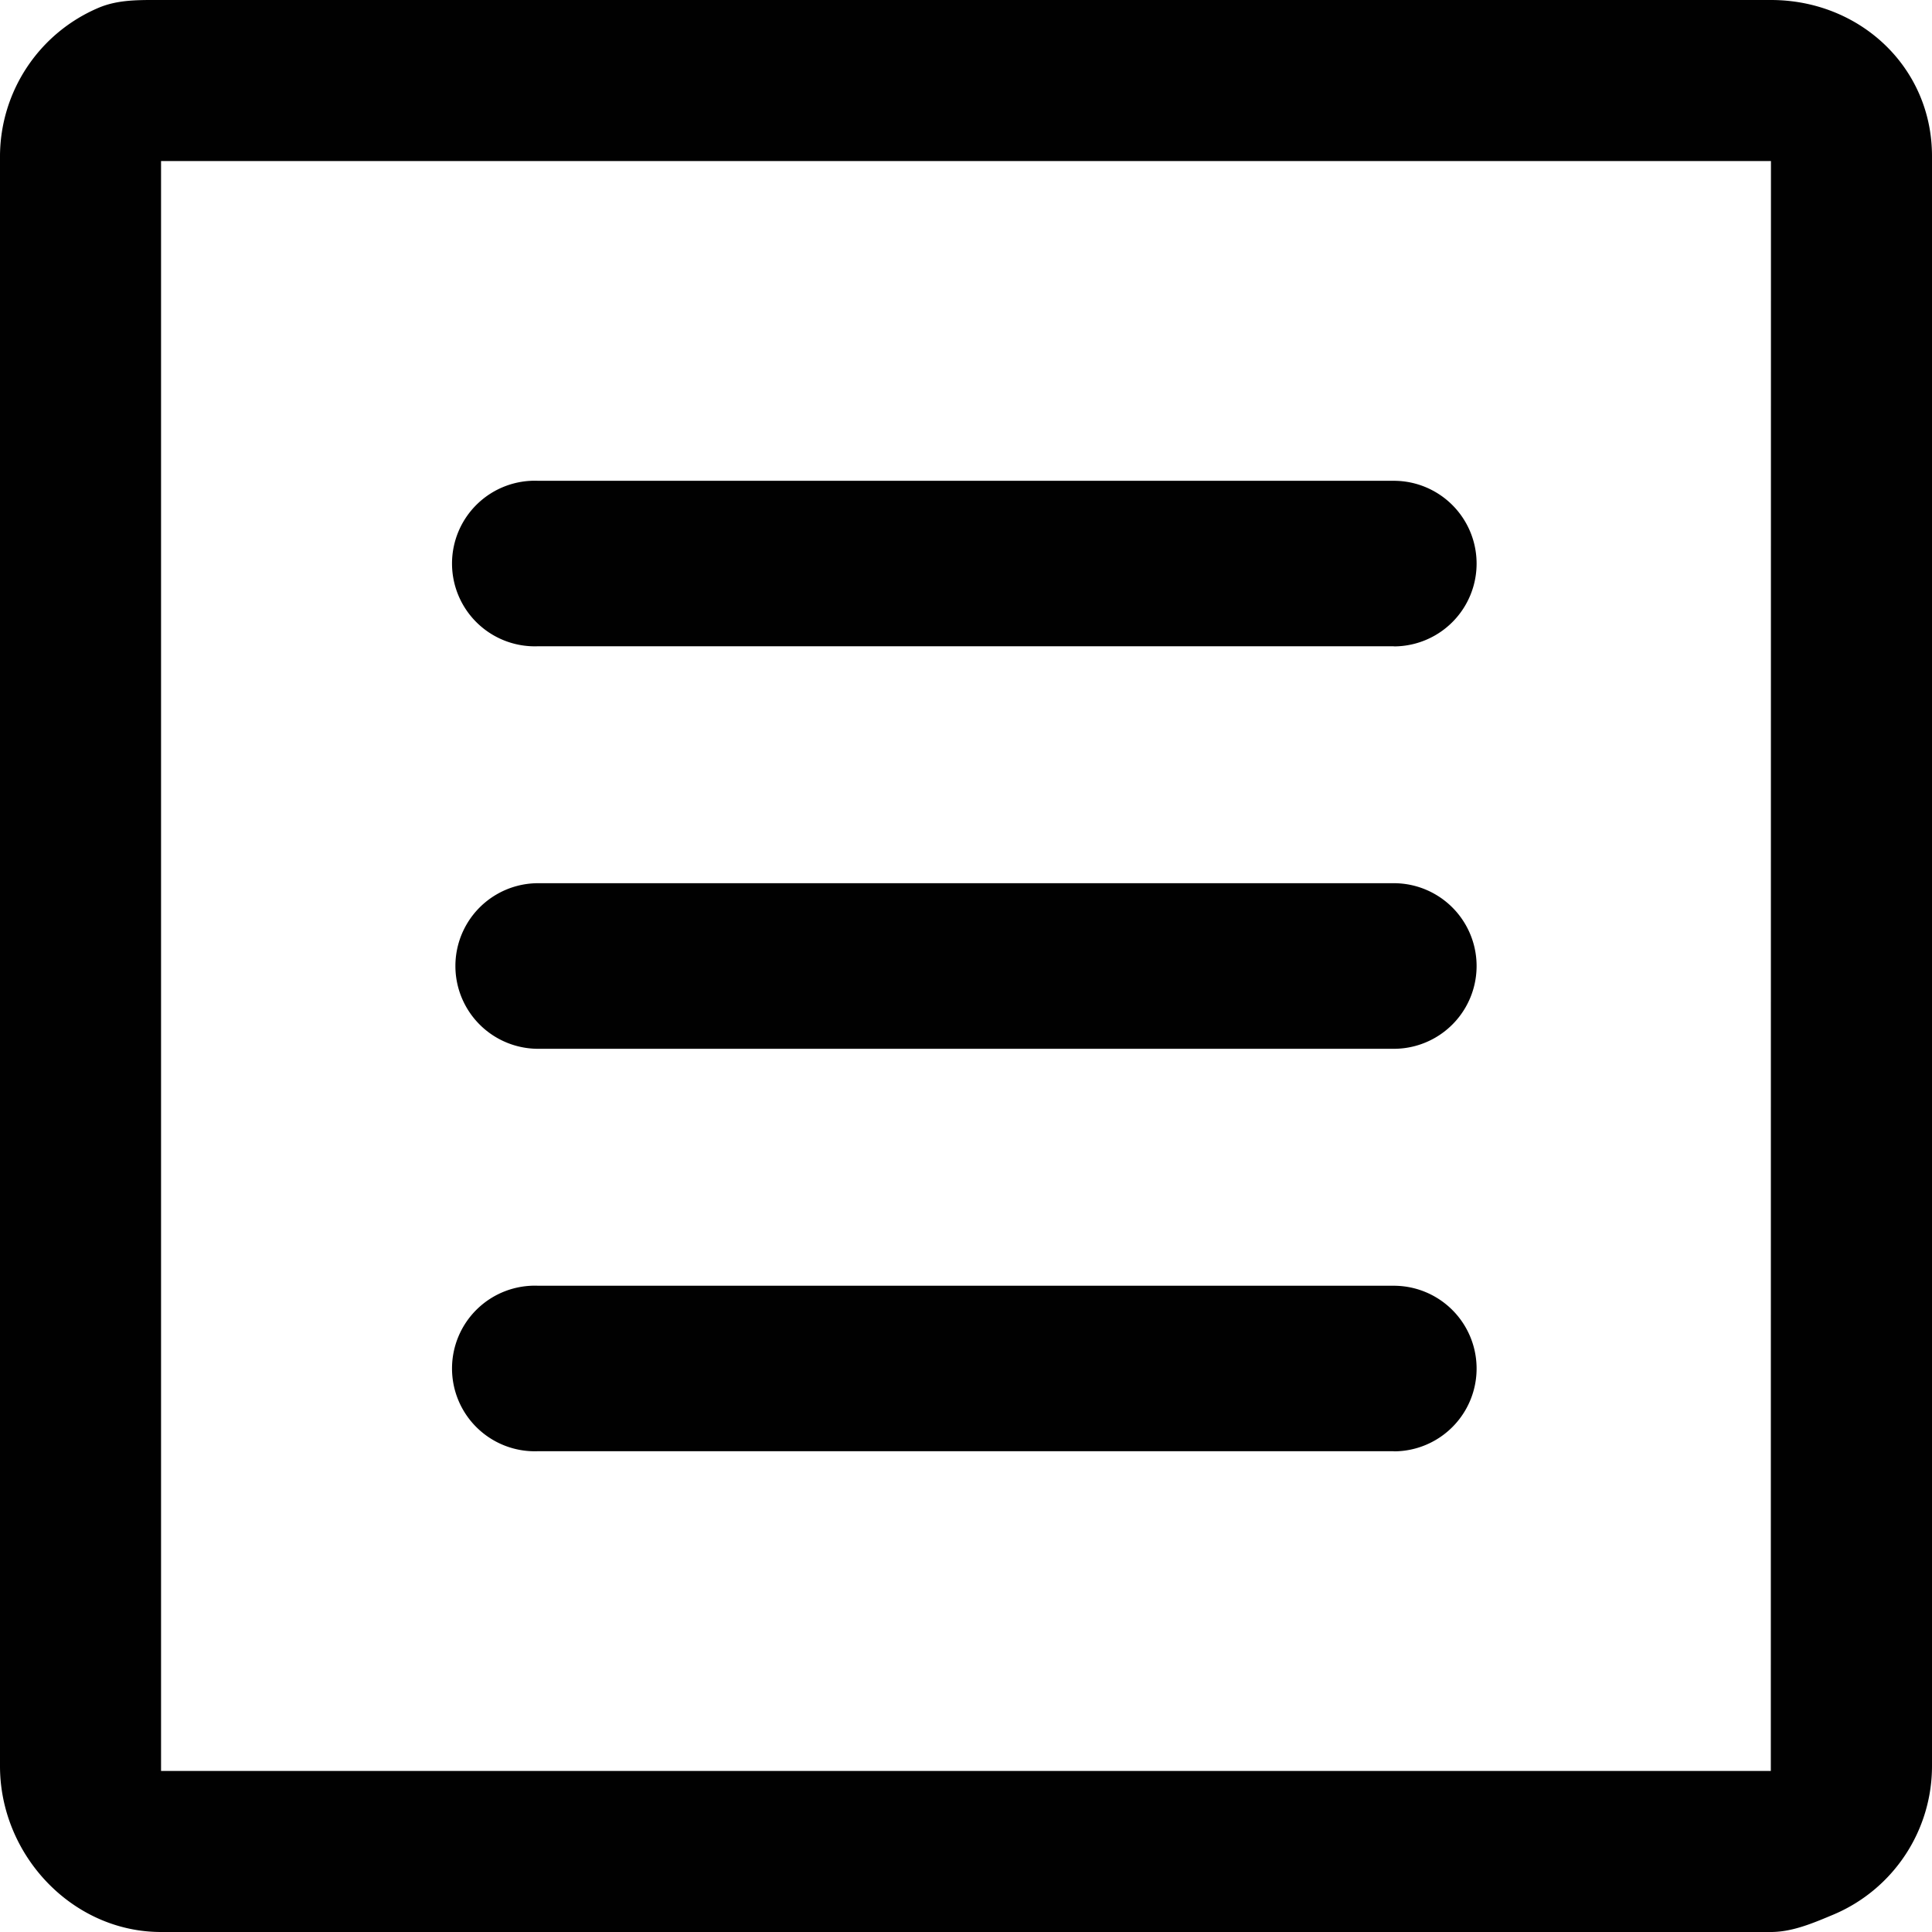 <svg xmlns="http://www.w3.org/2000/svg" viewBox="0 0 14 14"><path fill="#010101" d="M12.833 14H1.167C.523 14 0 13.442 0 12.798V1.13A1.172 1.172 0 0 1 .713.057C.856-.004 1.009 0 1.167 0h11.666C13.477 0 14 .487 14 1.131v11.667a1.168 1.168 0 0 1-.71 1.074c-.148.062-.3.128-.457.128M1.167 1.167v11.666h11.665l.001-11.666H1.167z"/><path fill="#010101" d="M10.1 4.683H3.9a.6.6 0 1 1 0-1.199h6.2a.6.6 0 1 1 0 1.2zm0 2.917H3.9a.6.6 0 1 1 0-1.2h6.2a.6.6 0 1 1 0 1.2zm0 2.916H3.9a.6.6 0 1 1 0-1.199h6.2a.6.6 0 1 1 0 1.2z"/></svg>